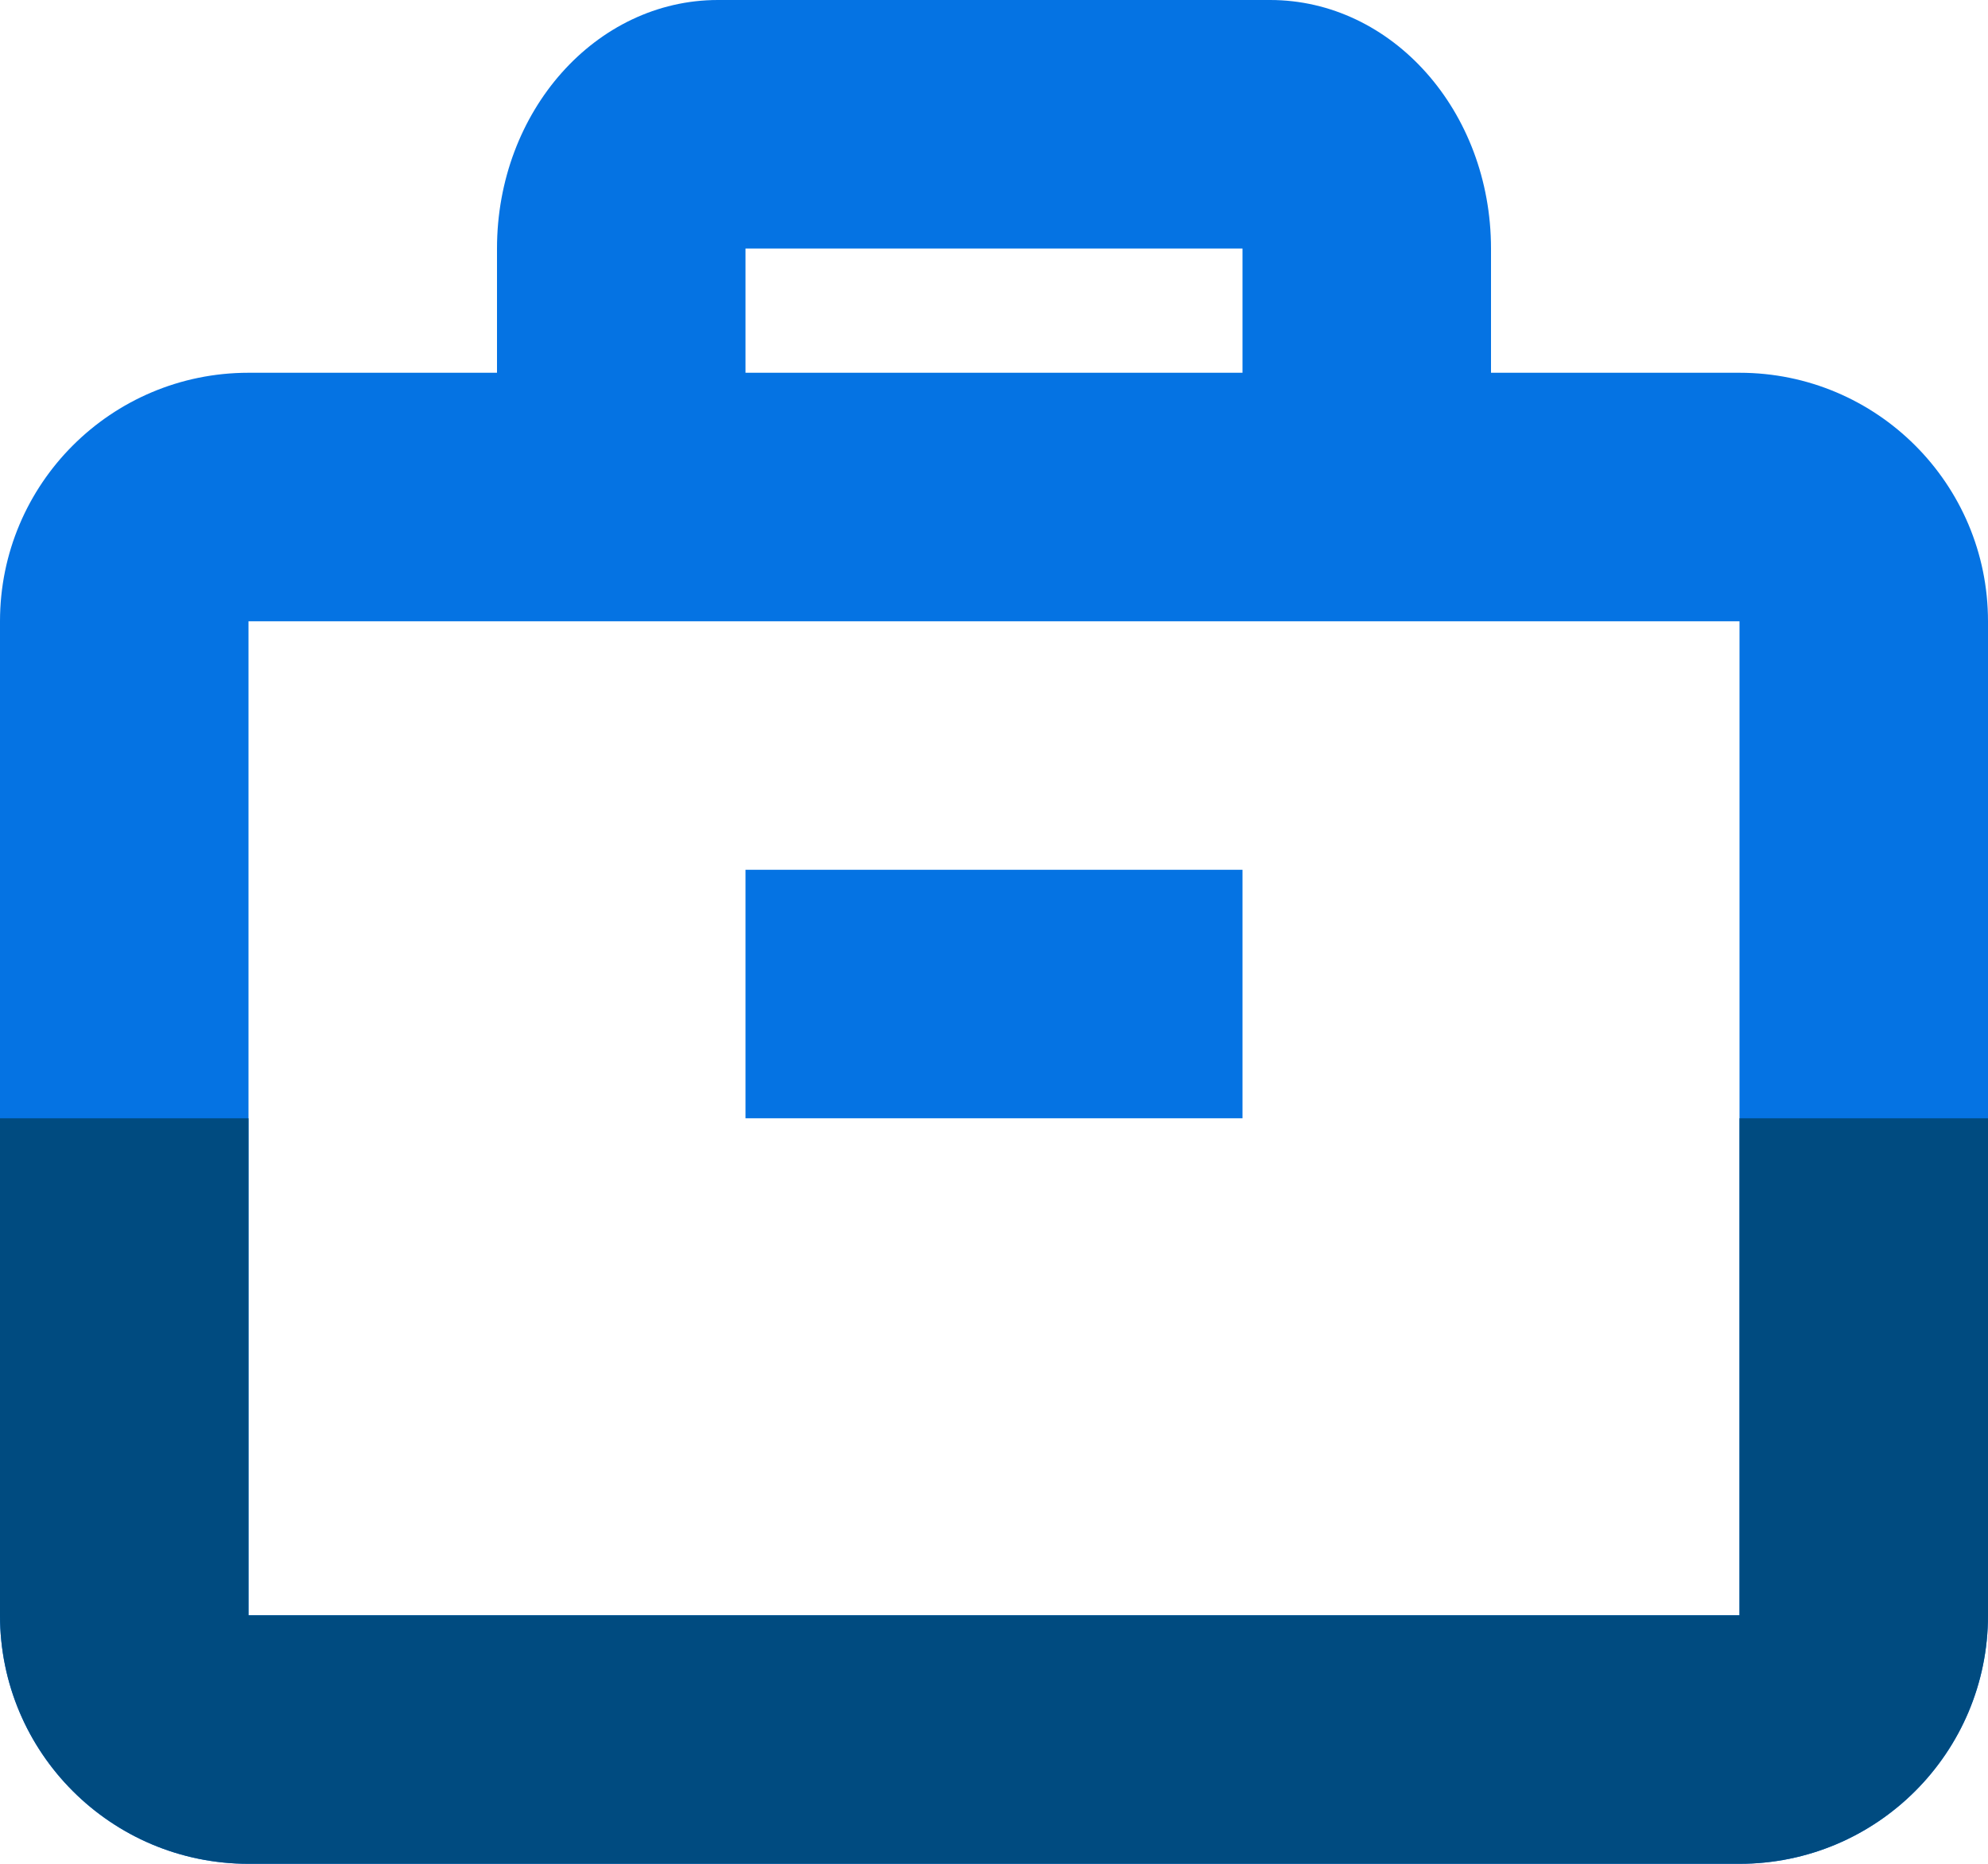 <svg height="15" viewBox="0 0 16 15" width="16" xmlns="http://www.w3.org/2000/svg"><g fill="none" fill-rule="evenodd"><path d="m4 3v-1c0-1.105.796-2 1.778-2h4.444c.982 0 1.778.895 1.778 2v1h2c1.105 0 2 .895 2 2v8c0 1.105-.895 2-2 2h-12c-1.105 0-2-.895-2-2v-8c0-1.105.895-2 2-2zm-2 2v4h12v-4zm0 4v4h12v-4zm4-6v-1h4v1z" fill="#0573e3"/><path d="m2 15c-1.105 0-2-.895-2-2v-4h16v4c0 1.105-.895 2-2 2zm0-6v4h12v-4z" fill="#004b80"/><path d="m6 9v-2h4v2z" fill="#0573e3"/></g></svg>